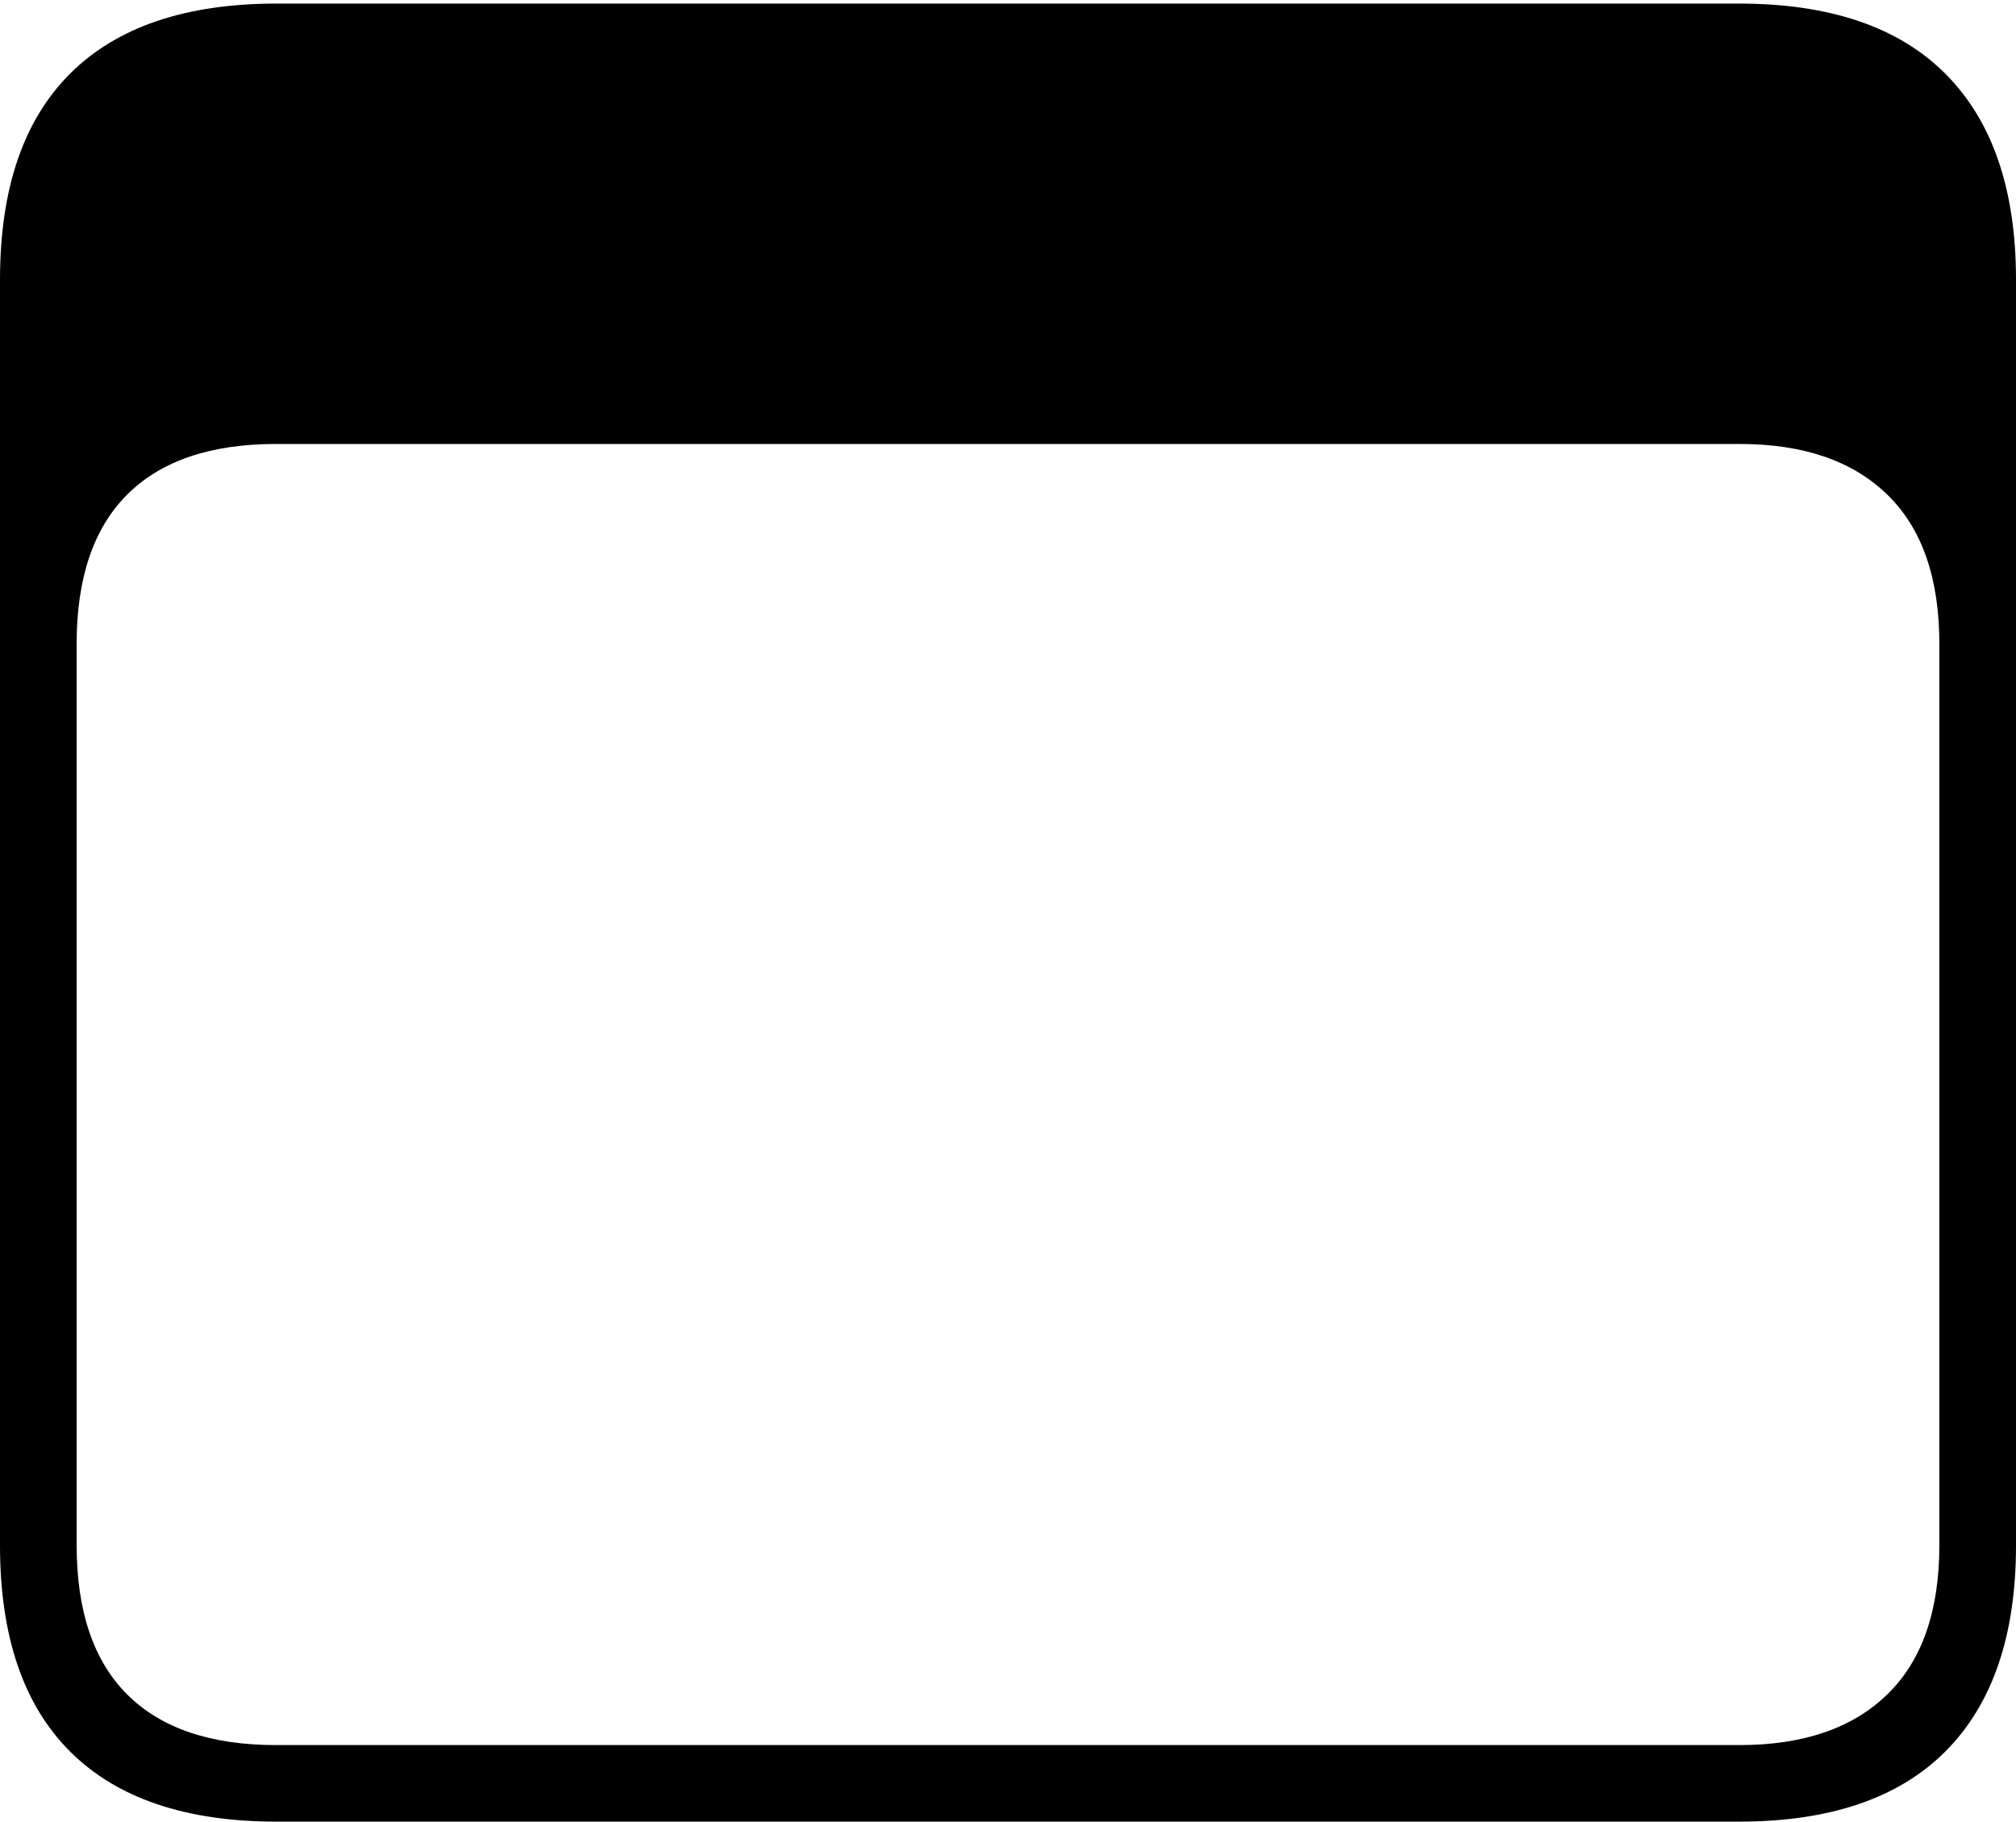 <?xml version="1.0" encoding="UTF-8"?>
<!--Generator: Apple Native CoreSVG 175-->
<!DOCTYPE svg
PUBLIC "-//W3C//DTD SVG 1.1//EN"
       "http://www.w3.org/Graphics/SVG/1.1/DTD/svg11.dtd">
<svg version="1.1" xmlns="http://www.w3.org/2000/svg" xmlns:xlink="http://www.w3.org/1999/xlink" width="19.175" height="17.323">
 <g>
  <rect height="17.323" opacity="0" width="19.175" x="0" y="0"/>
  <path d="M2.63 17.323L16.54 17.323Q17.841 17.323 18.508 16.651Q19.175 15.978 19.175 14.697L19.175 2.66Q19.175 1.378 18.508 0.706Q17.841 0.034 16.54 0.034L2.63 0.034Q1.336 0.034 0.668 0.699Q0 1.364 0 2.66L0 14.697Q0 15.992 0.668 16.658Q1.336 17.323 2.63 17.323ZM2.625 16.595Q1.692 16.595 1.21 16.114Q0.729 15.634 0.729 14.693L0.729 6.124Q0.729 5.183 1.21 4.703Q1.692 4.222 2.625 4.222L16.547 4.222Q17.455 4.222 17.95 4.703Q18.446 5.183 18.446 6.124L18.446 14.693Q18.446 15.634 17.95 16.114Q17.455 16.595 16.547 16.595Z" fill="#000000"/>
 </g>
</svg>
